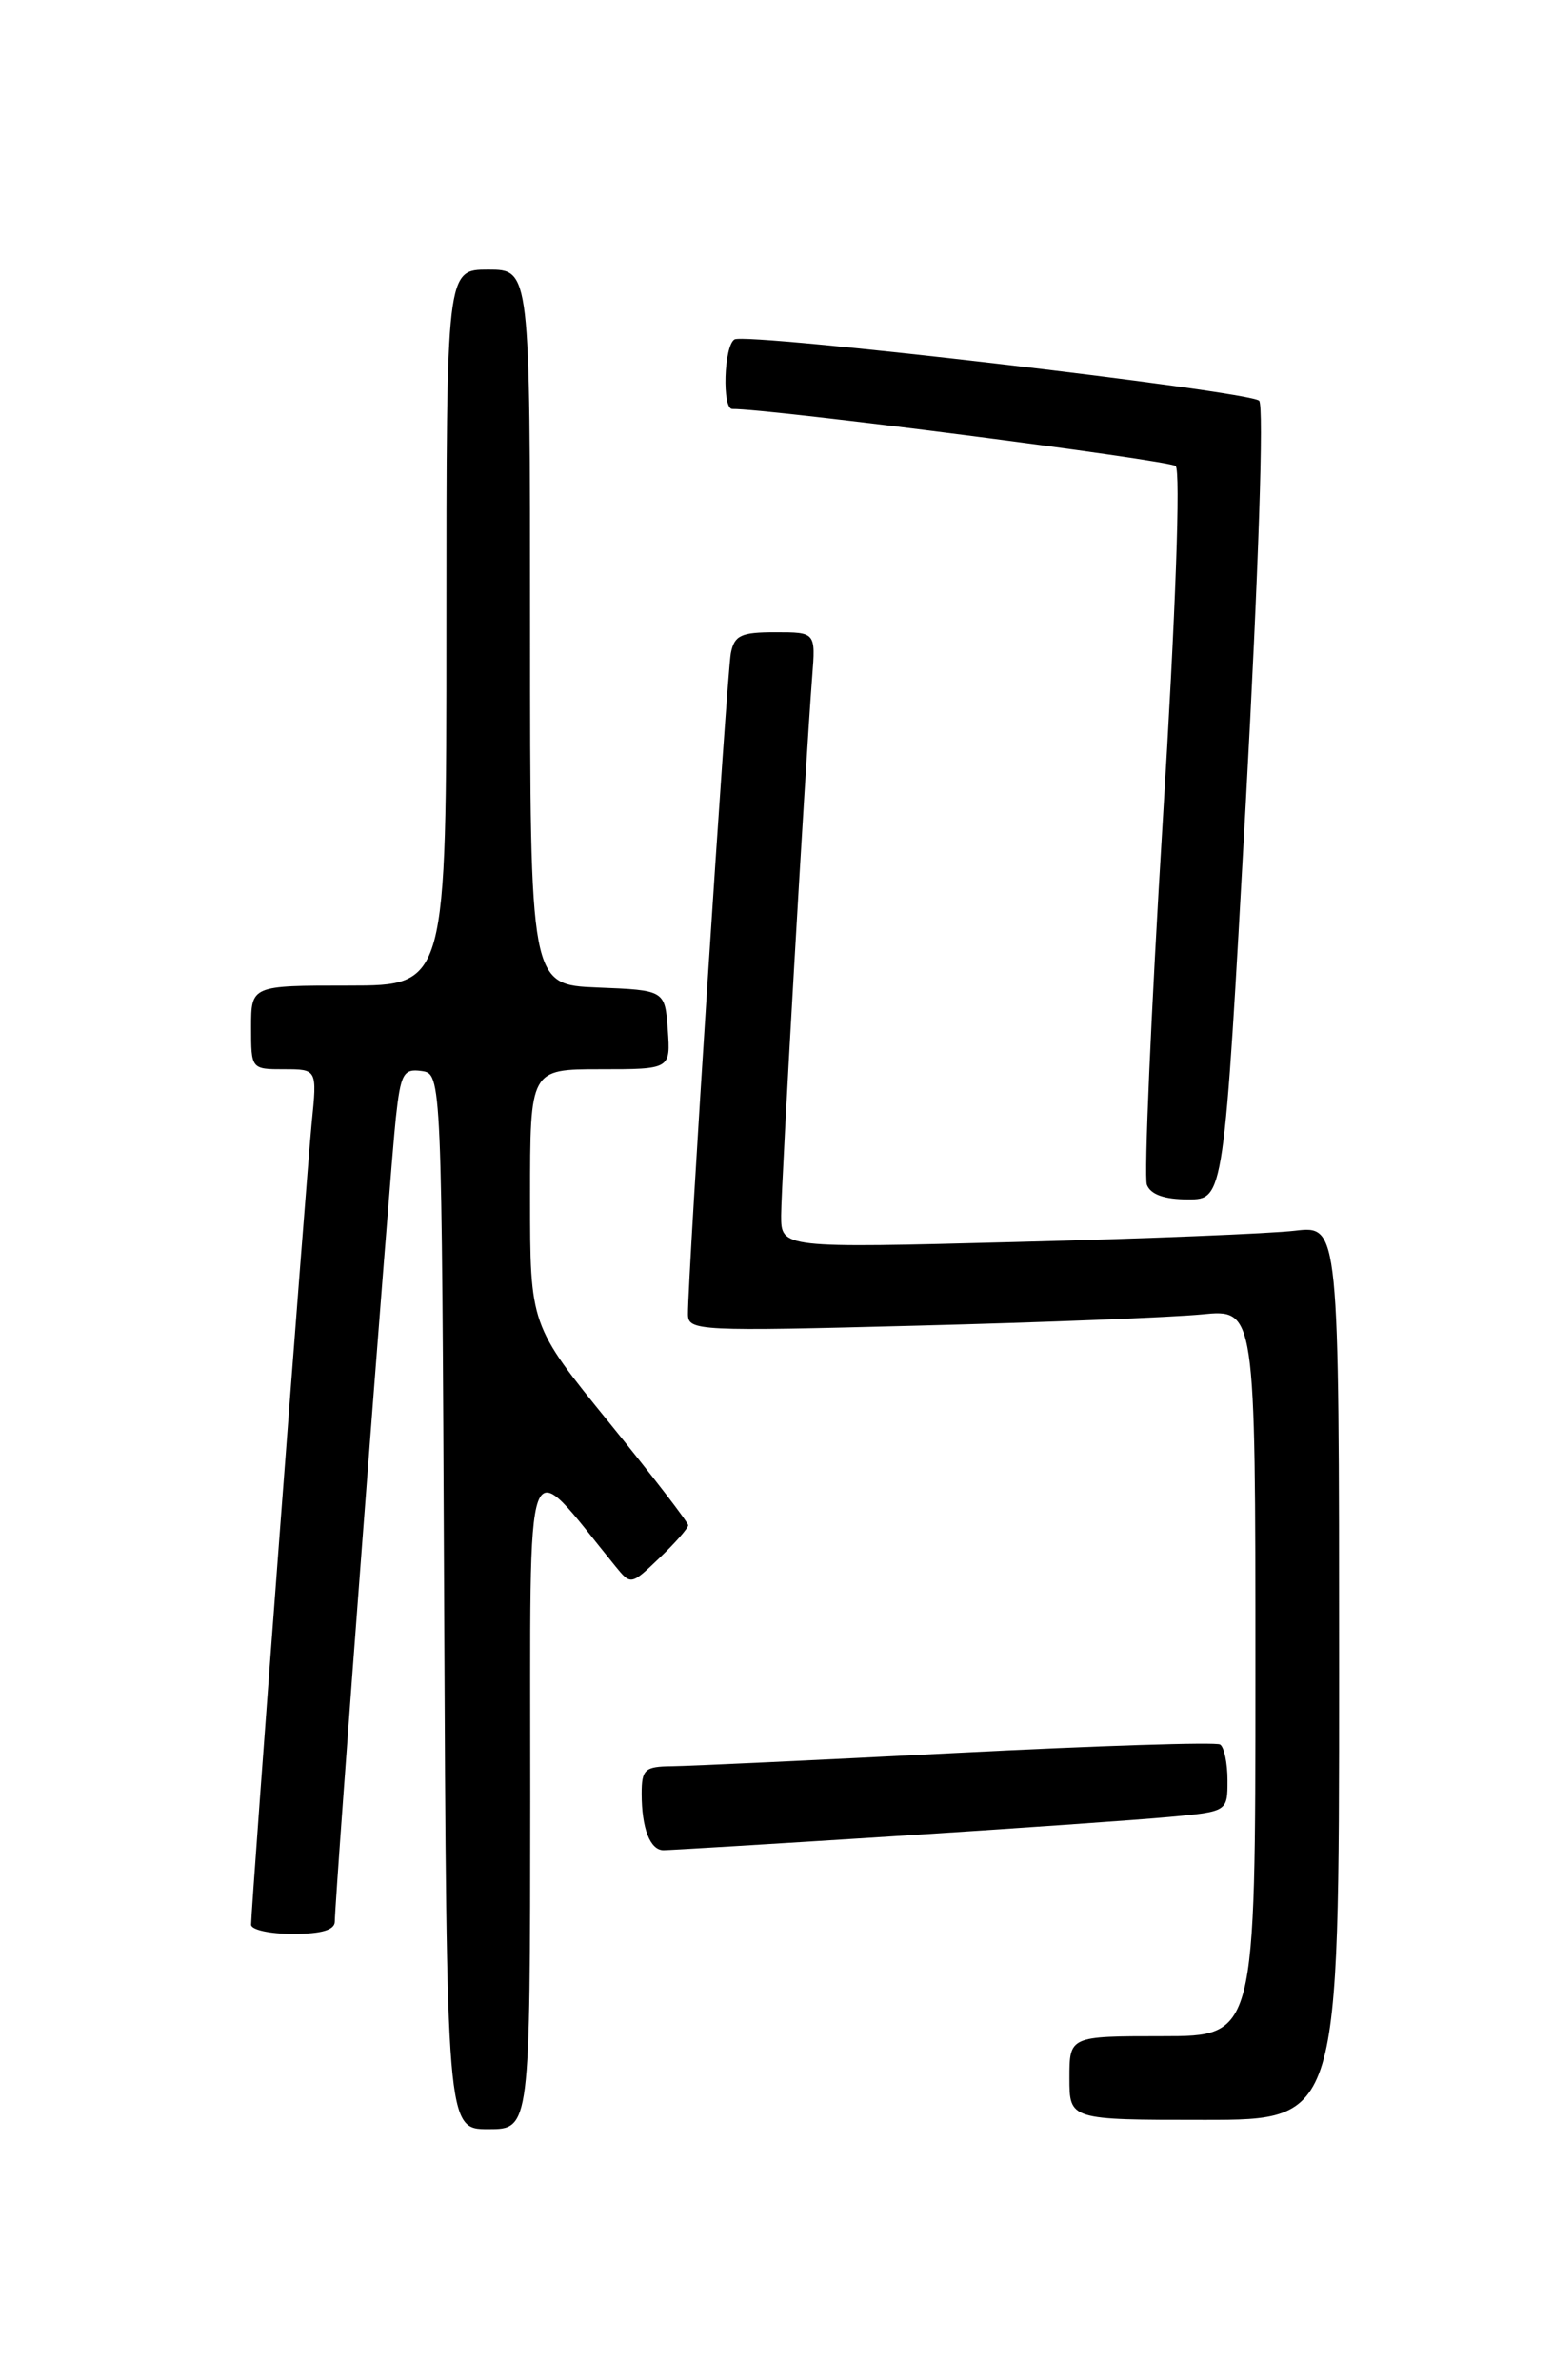 <?xml version="1.0" encoding="UTF-8" standalone="no"?>
<!DOCTYPE svg PUBLIC "-//W3C//DTD SVG 1.1//EN" "http://www.w3.org/Graphics/SVG/1.1/DTD/svg11.dtd" >
<svg xmlns="http://www.w3.org/2000/svg" xmlns:xlink="http://www.w3.org/1999/xlink" version="1.1" viewBox="0 0 167 256">
 <g >
 <path fill="currentColor"
d=" M 57.02 193.25 C 57.04 153.88 56.19 156.20 66.17 168.45 C 67.84 170.50 67.85 170.50 70.92 167.56 C 72.61 165.95 74.00 164.36 74.00 164.05 C 74.00 163.73 70.17 158.76 65.50 153.00 C 57.00 142.53 57.00 142.53 57.00 128.77 C 57.00 115.00 57.00 115.00 64.56 115.00 C 72.11 115.00 72.11 115.00 71.81 110.75 C 71.50 106.50 71.50 106.50 64.25 106.21 C 57.00 105.91 57.00 105.91 57.00 67.46 C 57.00 29.00 57.00 29.00 52.50 29.00 C 48.00 29.00 48.00 29.00 48.00 67.50 C 48.00 106.00 48.00 106.00 37.50 106.00 C 27.00 106.00 27.00 106.00 27.00 110.50 C 27.00 114.99 27.01 115.00 30.55 115.00 C 34.10 115.00 34.10 115.00 33.52 120.75 C 32.95 126.47 27.00 205.12 27.00 207.01 C 27.00 207.56 29.02 208.00 31.50 208.00 C 34.56 208.00 36.00 207.58 36.00 206.68 C 36.00 204.18 41.97 125.49 42.57 120.19 C 43.09 115.46 43.39 114.92 45.33 115.19 C 47.50 115.50 47.50 115.50 47.76 172.25 C 48.02 229.00 48.02 229.00 52.51 229.00 C 57.00 229.00 57.00 229.00 57.02 193.25 Z  M 144.00 179.91 C 144.00 131.81 144.00 131.81 139.25 132.37 C 136.64 132.68 123.14 133.23 109.25 133.58 C 84.00 134.24 84.00 134.24 84.00 130.73 C 84.00 127.39 86.57 82.77 87.34 72.75 C 87.71 68.00 87.71 68.00 83.37 68.00 C 79.68 68.00 78.97 68.33 78.59 70.25 C 78.17 72.41 73.94 137.54 73.98 141.36 C 74.00 143.15 75.05 143.20 98.75 142.58 C 112.36 142.23 126.09 141.68 129.25 141.37 C 135.00 140.80 135.00 140.80 135.00 179.90 C 135.00 219.00 135.00 219.00 125.00 219.00 C 115.00 219.00 115.00 219.00 115.00 223.50 C 115.00 228.00 115.00 228.00 129.50 228.00 C 144.00 228.00 144.00 228.00 144.00 179.91 Z  M 95.99 197.50 C 108.92 196.68 122.31 195.74 125.75 195.42 C 132.00 194.84 132.00 194.84 132.00 191.48 C 132.00 189.63 131.64 187.90 131.20 187.63 C 130.76 187.35 118.05 187.76 102.95 188.53 C 87.85 189.31 74.04 189.95 72.25 189.97 C 69.33 190.00 69.00 190.30 69.00 192.92 C 69.00 196.65 69.91 199.00 71.35 199.00 C 71.97 199.00 83.06 198.33 95.99 197.50 Z  M 133.96 86.45 C 135.34 61.30 135.93 43.58 135.40 43.10 C 134.20 42.04 80.24 35.73 78.98 36.51 C 77.84 37.22 77.63 44.01 78.75 43.99 C 82.37 43.91 125.71 49.49 126.42 50.12 C 126.97 50.61 126.43 65.75 125.03 88.39 C 123.77 109.00 123.00 126.56 123.33 127.43 C 123.74 128.48 125.21 129.00 127.77 129.00 C 131.61 129.00 131.61 129.00 133.96 86.45 Z "/>
</g>
</svg>